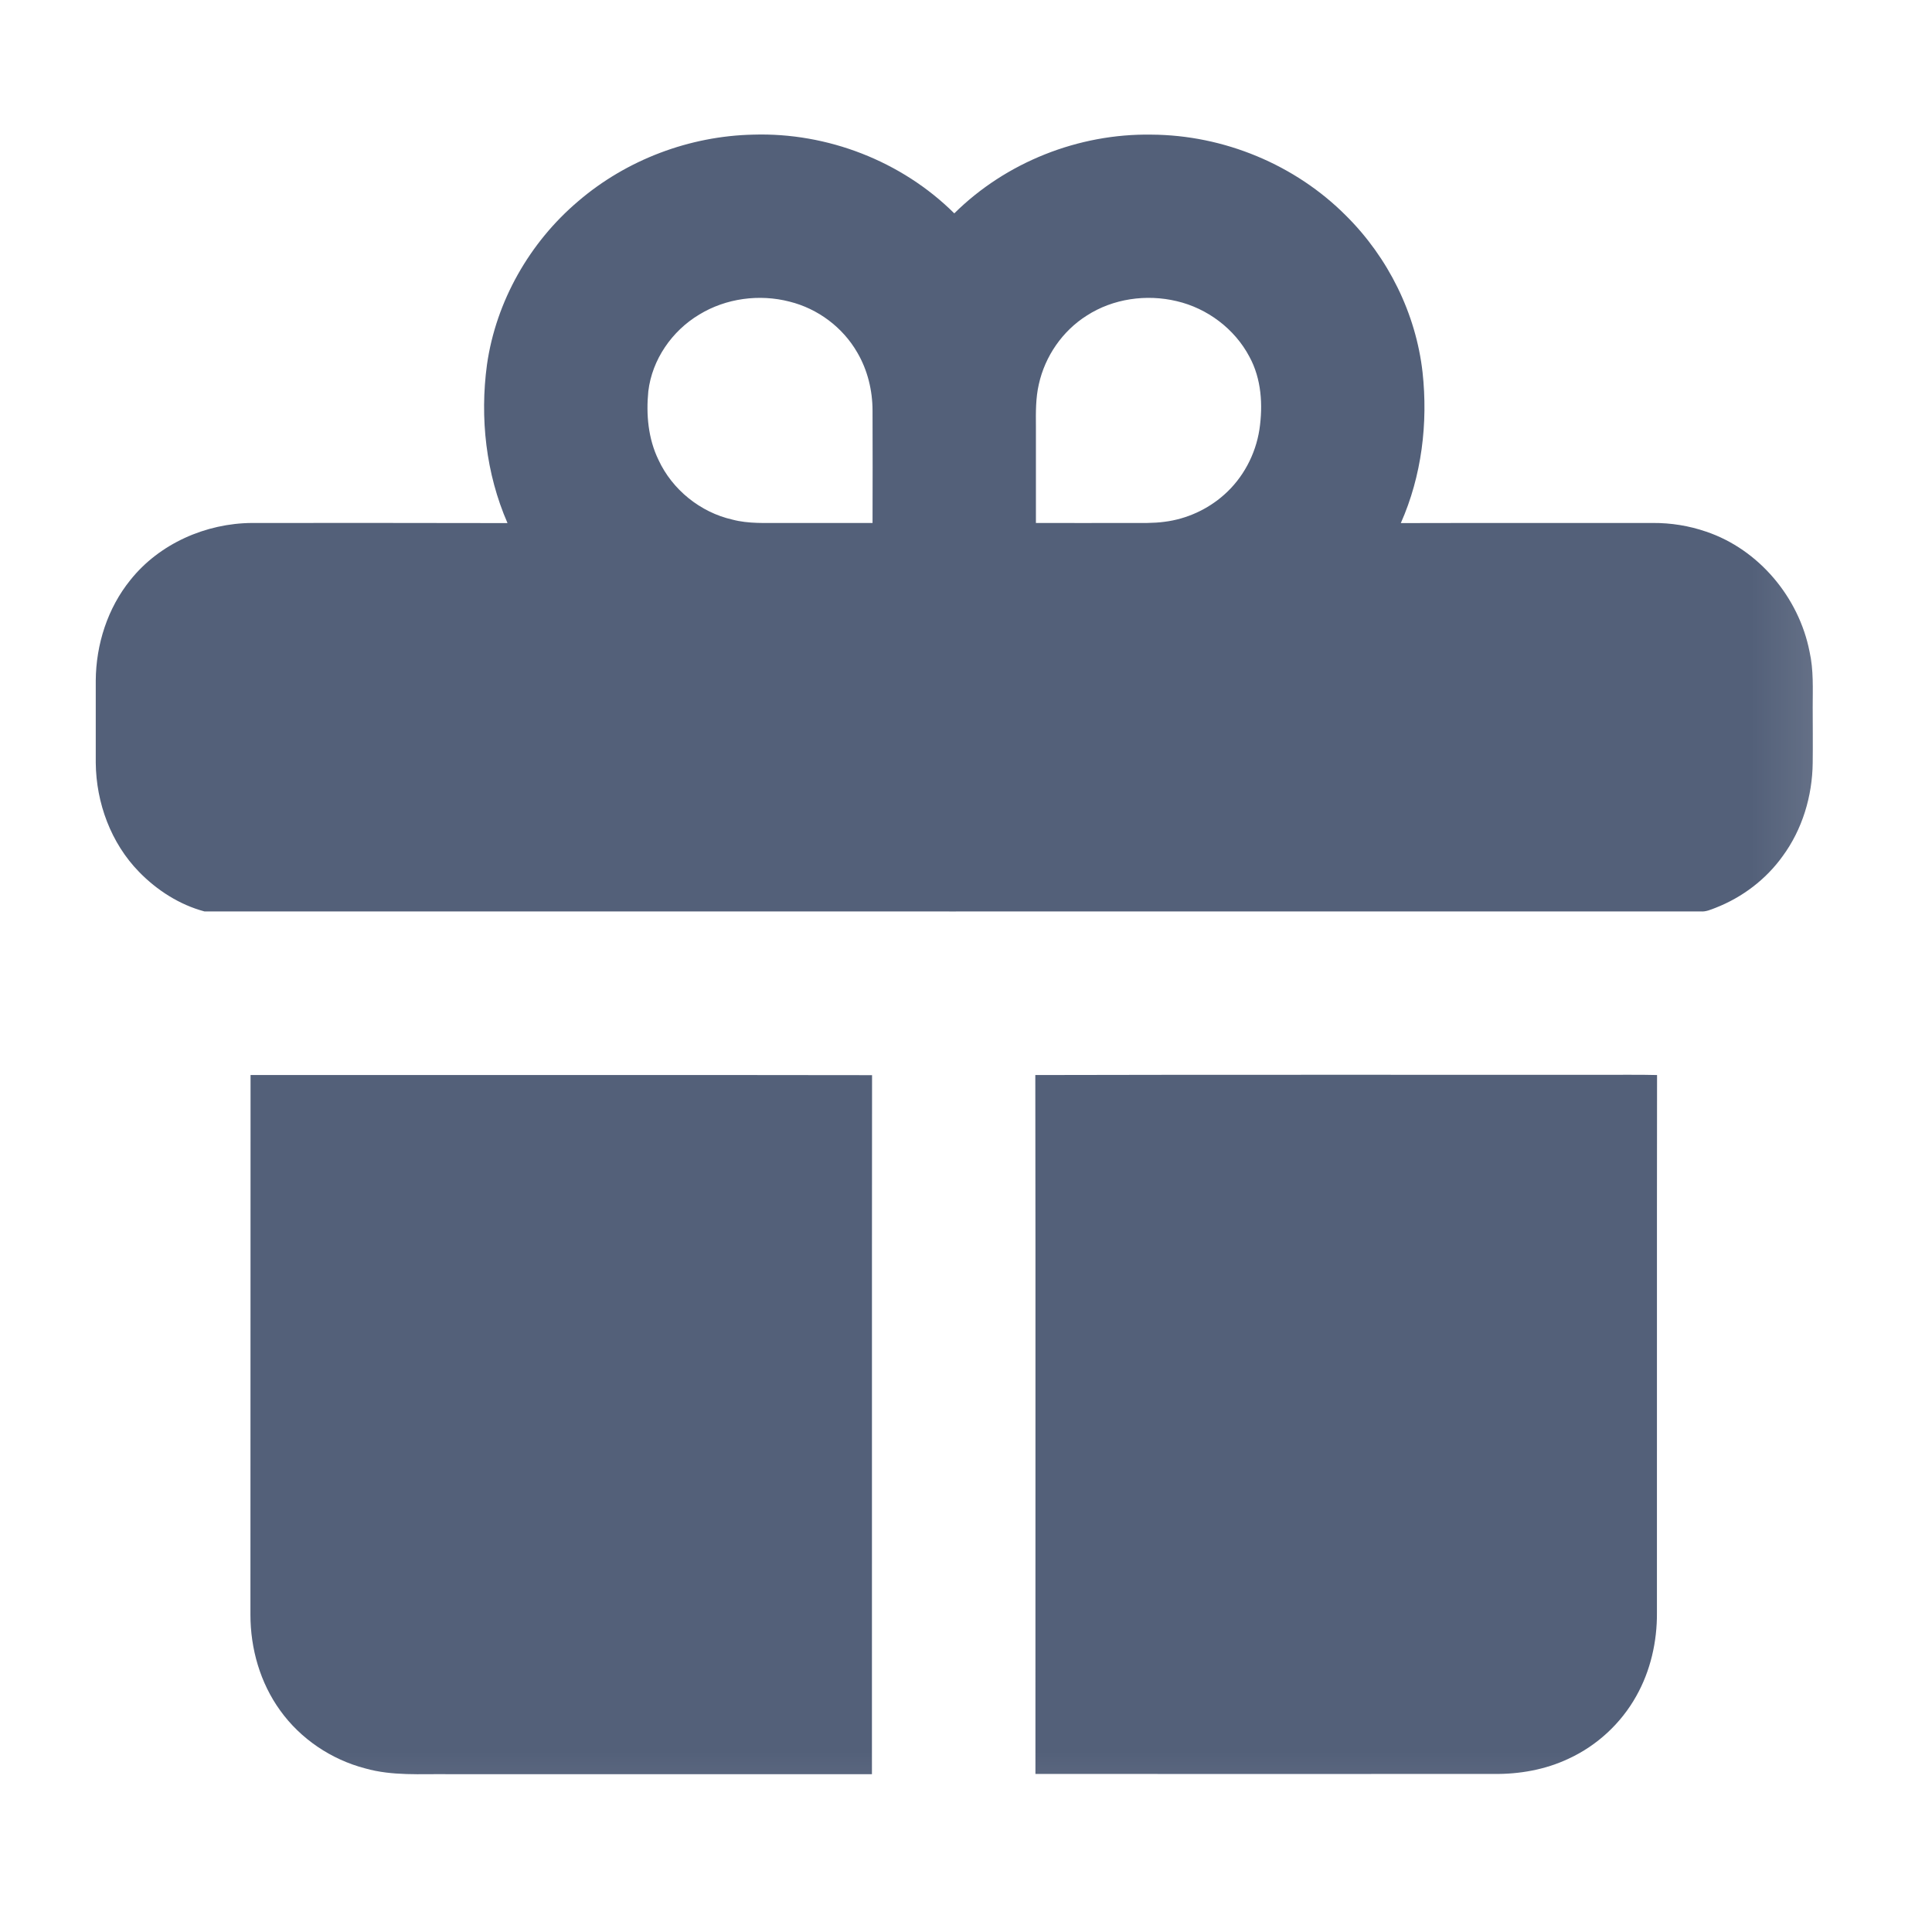 <svg width="16" height="16" viewBox="0 0 16 16" fill="none" xmlns="http://www.w3.org/2000/svg">
<mask id="mask0_4998_2987" style="mask-type:luminance" maskUnits="userSpaceOnUse" x="0" y="0" width="16" height="16">
<path d="M0 0.003H15.8V15.803H0V0.003Z" fill="white"/>
</mask>
<g mask="url(#mask0_4998_2987)">
<path d="M9.001 2.613C8.799 2.74 8.654 2.951 8.603 3.183C8.577 3.296 8.578 3.413 8.579 3.528V4.331C8.839 4.332 9.1 4.331 9.361 4.331C9.456 4.331 9.551 4.334 9.646 4.321C9.827 4.298 10.001 4.219 10.138 4.097C10.294 3.959 10.398 3.764 10.43 3.557C10.46 3.355 10.447 3.137 10.347 2.954C10.225 2.723 9.998 2.553 9.745 2.494C9.494 2.434 9.218 2.473 9.001 2.613ZM5.791 2.605C5.565 2.74 5.4 2.978 5.369 3.241C5.35 3.433 5.368 3.633 5.453 3.808C5.567 4.055 5.8 4.243 6.065 4.303C6.2 4.339 6.34 4.33 6.477 4.331C6.727 4.331 6.977 4.331 7.226 4.331C7.227 4.022 7.227 3.712 7.226 3.402C7.226 3.234 7.185 3.065 7.1 2.92C6.98 2.711 6.773 2.556 6.539 2.498C6.289 2.433 6.012 2.47 5.791 2.605ZM4.789 1.666C5.189 1.323 5.711 1.126 6.238 1.115C6.851 1.096 7.467 1.334 7.903 1.767C8.331 1.343 8.933 1.105 9.535 1.115C10.134 1.118 10.727 1.363 11.149 1.788C11.496 2.133 11.726 2.596 11.781 3.083C11.827 3.505 11.774 3.942 11.601 4.332C12.297 4.33 12.992 4.332 13.688 4.331C13.838 4.33 13.988 4.354 14.13 4.403C14.566 4.55 14.898 4.948 14.986 5.397C15.02 5.548 15.012 5.704 15.012 5.858C15.012 6.011 15.014 6.164 15.012 6.318C15.009 6.593 14.926 6.87 14.762 7.092C14.624 7.284 14.428 7.432 14.208 7.518C14.168 7.533 14.128 7.552 14.084 7.548C9.954 7.548 5.823 7.549 1.693 7.548C1.487 7.493 1.3 7.373 1.152 7.221C0.919 6.983 0.796 6.649 0.793 6.317C0.793 6.09 0.793 5.863 0.793 5.636C0.795 5.337 0.891 5.036 1.08 4.803C1.32 4.502 1.705 4.333 2.088 4.331C2.793 4.331 3.498 4.33 4.203 4.332C4.024 3.922 3.973 3.461 4.033 3.019C4.108 2.495 4.386 2.007 4.789 1.666Z" fill="#536079"/>
</g>
<mask id="mask1_4998_2987" style="mask-type:luminance" maskUnits="userSpaceOnUse" x="0" y="0" width="16" height="16">
<path d="M0 0.003H15.8V15.803H0V0.003Z" fill="white"/>
</mask>
<g mask="url(#mask1_4998_2987)">
<path d="M2.074 13.373C2.075 11.883 2.074 10.392 2.075 8.903C3.791 8.904 5.506 8.901 7.222 8.904C7.22 10.834 7.222 12.763 7.221 14.693C6.052 14.693 4.883 14.693 3.714 14.693C3.484 14.69 3.249 14.709 3.024 14.645C2.744 14.572 2.489 14.401 2.32 14.165C2.155 13.937 2.074 13.654 2.074 13.373Z" fill="#536079"/>
</g>
<mask id="mask2_4998_2987" style="mask-type:luminance" maskUnits="userSpaceOnUse" x="0" y="0" width="16" height="16">
<path d="M0 0.003H15.8V15.803H0V0.003Z" fill="white"/>
</mask>
<g mask="url(#mask2_4998_2987)">
<path d="M8.574 8.903C10.14 8.899 11.706 8.902 13.273 8.901C13.423 8.902 13.573 8.899 13.723 8.903C13.721 10.387 13.723 11.871 13.722 13.355C13.724 13.594 13.669 13.837 13.551 14.046C13.425 14.272 13.226 14.456 12.992 14.564C12.798 14.656 12.582 14.694 12.368 14.691C11.104 14.691 9.839 14.692 8.575 14.691C8.574 12.761 8.577 10.832 8.574 8.903Z" fill="#536079"/>
</g>
</svg>
